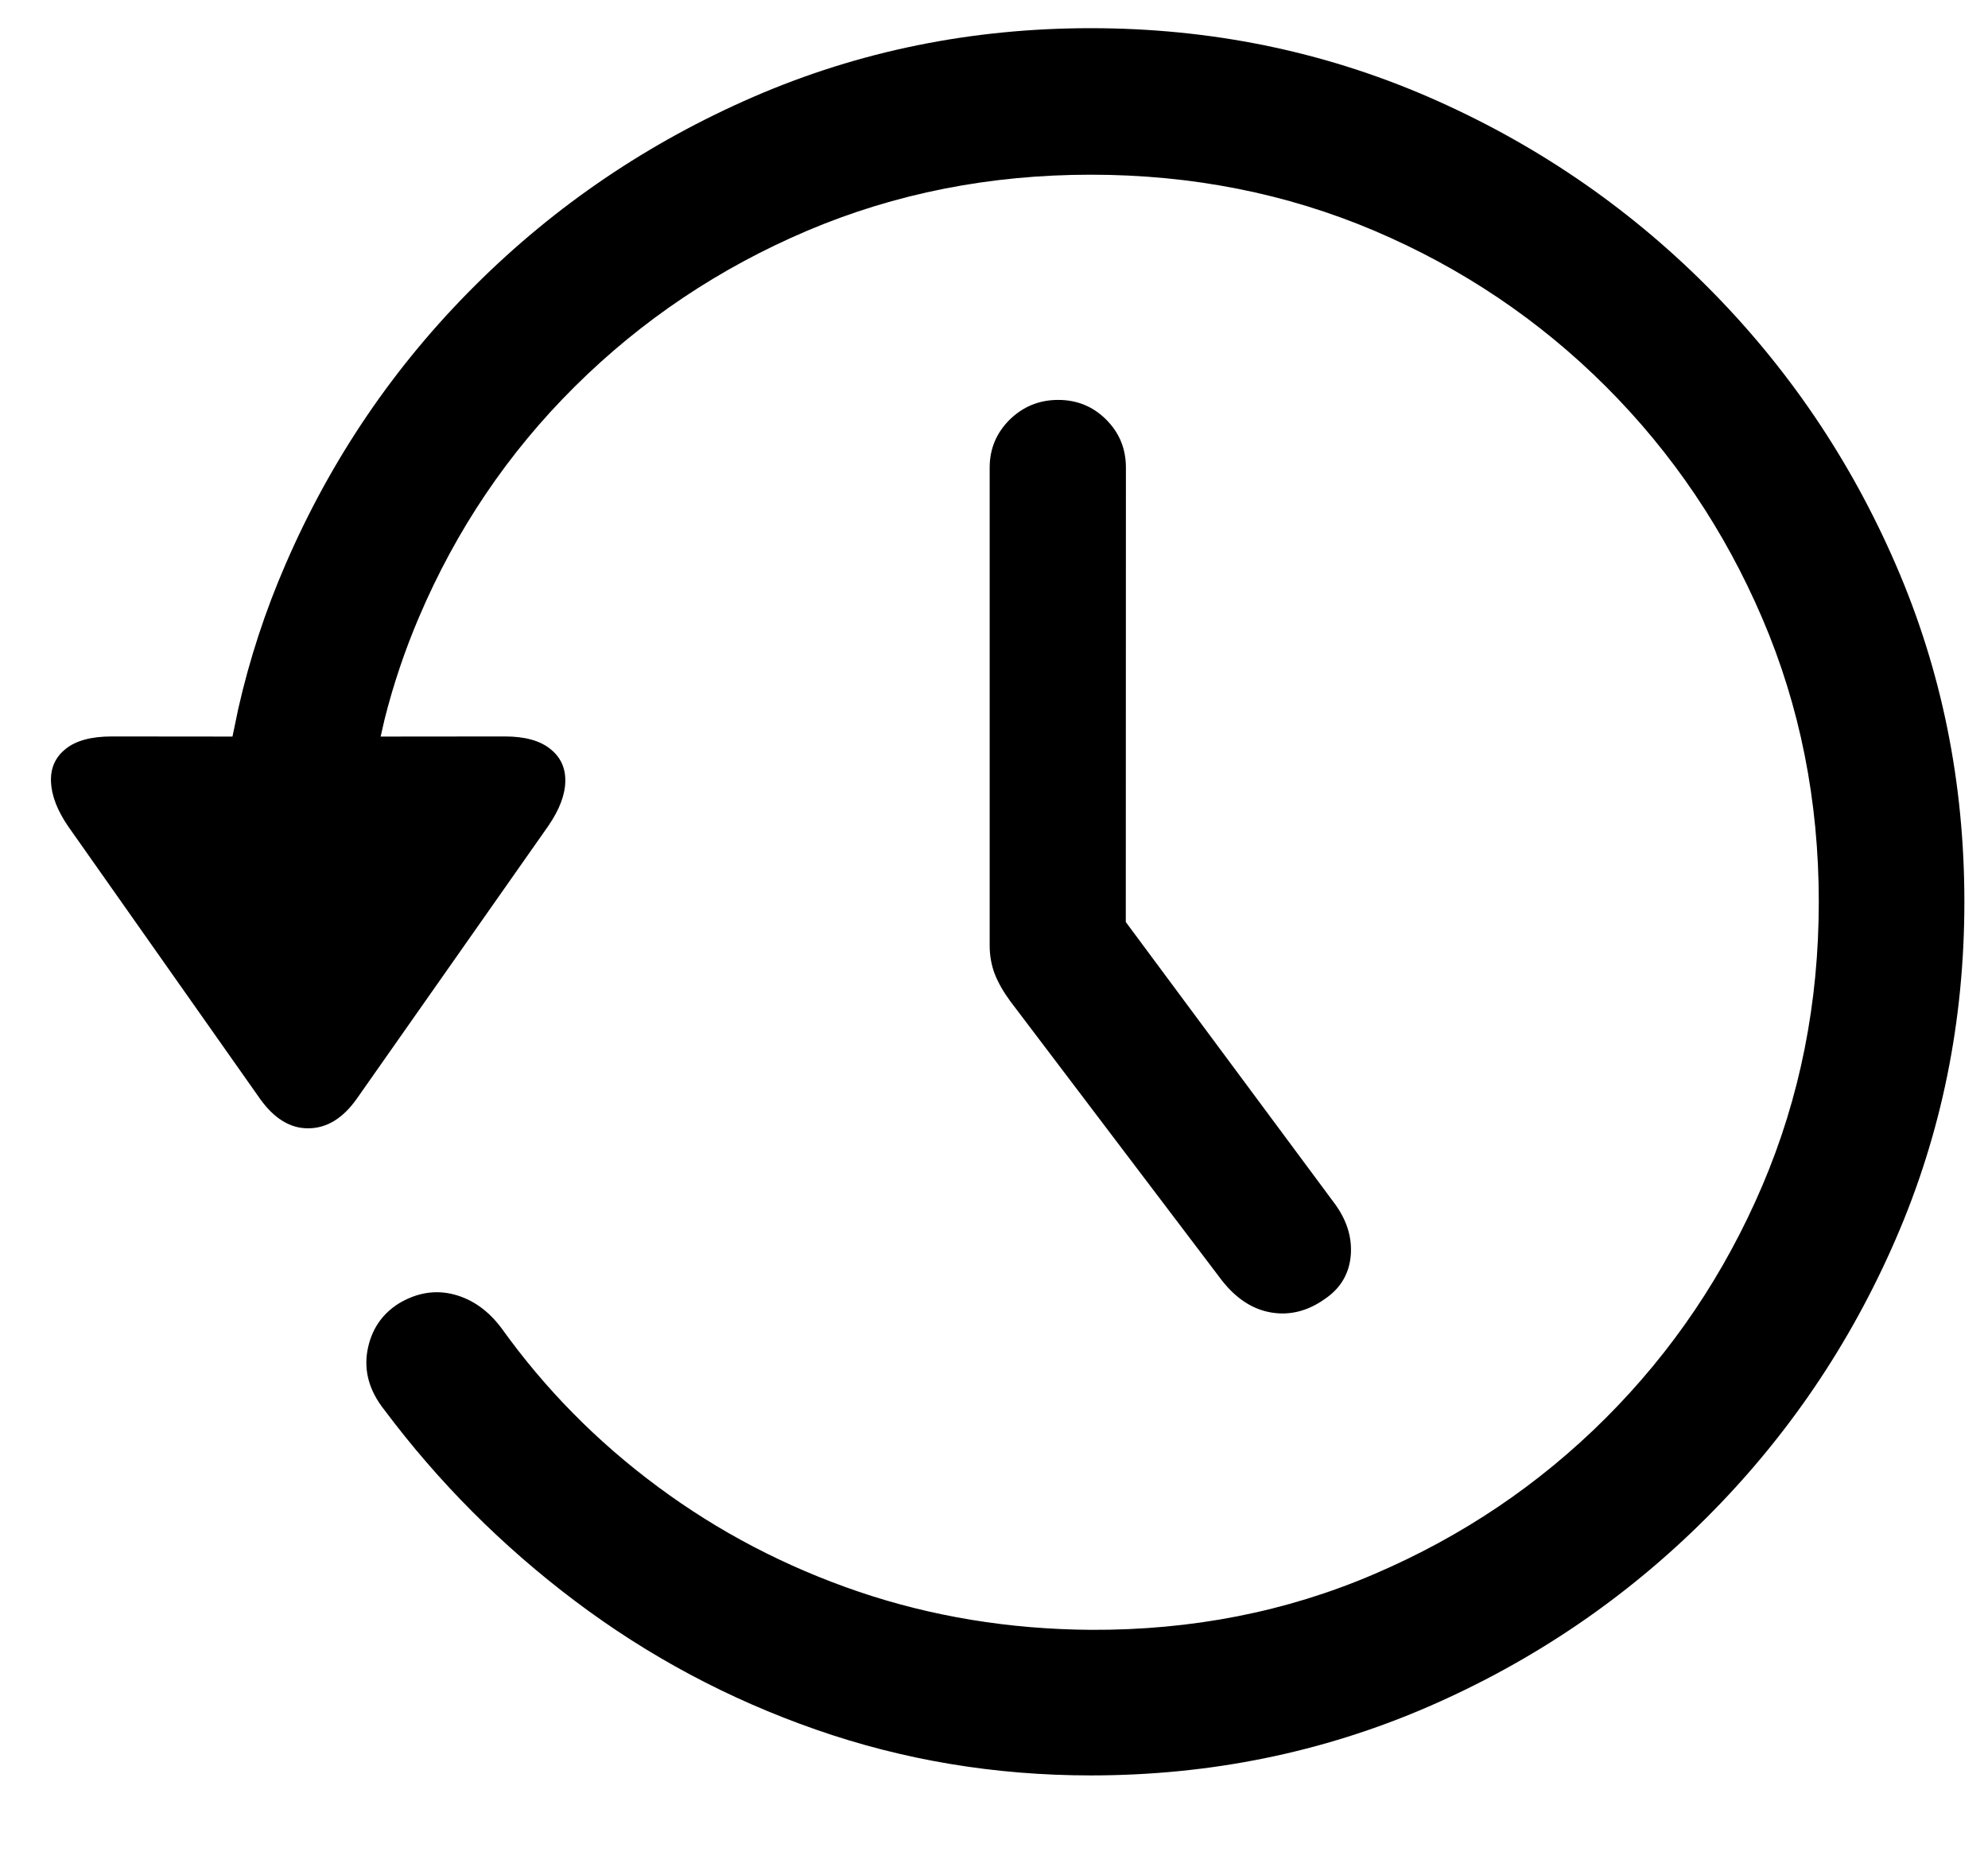 <?xml version="1.0" encoding="UTF-8"?>
<svg width="17px" height="16px" viewBox="0 0 17 16" version="1.1" xmlns="http://www.w3.org/2000/svg" xmlns:xlink="http://www.w3.org/1999/xlink">
    <title>􀣔</title>
    <g id="Page-1" stroke="none" stroke-width="1" fill="none" fill-rule="evenodd">
        <g id="J+D-|-Iconos-Exportables" transform="translate(-209, -101)" fill="#000000" fill-rule="nonzero">
            <path d="M218.328,116.183 C219.348,116.183 220.309,115.987 221.21,115.597 C222.111,115.206 222.905,114.667 223.594,113.978 C224.282,113.29 224.822,112.495 225.212,111.594 C225.603,110.693 225.798,109.732 225.798,108.712 C225.798,107.691 225.603,106.731 225.212,105.83 C224.822,104.929 224.282,104.134 223.594,103.446 C222.905,102.757 222.111,102.218 221.21,101.827 C220.309,101.437 219.348,101.241 218.328,101.241 C217.307,101.241 216.346,101.437 215.446,101.827 C214.545,102.218 213.75,102.756 213.062,103.442 C212.373,104.128 211.833,104.922 211.443,105.823 C211.269,106.223 211.134,106.635 211.038,107.059 L210.988,107.299 L209.956,107.298 C209.78,107.298 209.648,107.334 209.561,107.405 C209.473,107.475 209.431,107.569 209.436,107.687 C209.441,107.804 209.49,107.931 209.583,108.067 L211.223,110.396 C211.345,110.567 211.484,110.652 211.641,110.649 C211.797,110.647 211.934,110.562 212.051,110.396 L213.691,108.06 C213.784,107.923 213.832,107.798 213.834,107.683 C213.837,107.568 213.794,107.475 213.706,107.405 C213.618,107.334 213.489,107.298 213.318,107.298 L212.255,107.299 L212.289,107.15 C212.364,106.852 212.462,106.562 212.582,106.28 C212.902,105.528 213.347,104.869 213.918,104.303 C214.49,103.736 215.151,103.293 215.903,102.973 C216.655,102.654 217.463,102.494 218.328,102.494 C219.192,102.494 220,102.654 220.752,102.973 C221.504,103.293 222.164,103.738 222.733,104.306 C223.302,104.875 223.748,105.536 224.07,106.288 C224.392,107.04 224.553,107.848 224.553,108.712 C224.553,109.576 224.392,110.385 224.07,111.14 C223.748,111.894 223.302,112.556 222.733,113.125 C222.164,113.694 221.504,114.139 220.752,114.461 C220,114.784 219.192,114.942 218.328,114.938 C217.629,114.933 216.968,114.824 216.343,114.612 C215.718,114.399 215.145,114.1 214.625,113.714 C214.105,113.329 213.66,112.877 213.289,112.359 C213.176,112.208 213.041,112.112 212.882,112.07 C212.723,112.029 212.566,112.054 212.41,112.147 C212.263,112.24 212.174,112.374 212.142,112.55 C212.111,112.726 212.158,112.894 212.285,113.055 C212.749,113.675 213.293,114.221 213.918,114.692 C214.543,115.163 215.229,115.53 215.977,115.791 C216.724,116.052 217.507,116.183 218.328,116.183 Z M220.327,112.11 C220.464,112.018 220.538,111.892 220.551,111.733 C220.563,111.574 220.513,111.422 220.4,111.275 L218.627,108.885 L218.628,104.999 C218.628,104.837 218.572,104.701 218.459,104.588 C218.347,104.476 218.21,104.42 218.049,104.42 C217.888,104.42 217.75,104.476 217.635,104.588 C217.521,104.701 217.463,104.837 217.463,104.999 L217.463,109.085 C217.463,109.173 217.478,109.255 217.507,109.331 C217.537,109.406 217.581,109.483 217.639,109.562 L219.448,111.949 C219.57,112.105 219.711,112.197 219.869,112.224 C220.028,112.251 220.181,112.213 220.327,112.11 Z" id="􀣔"></path>
        </g>
    </g>
</svg>